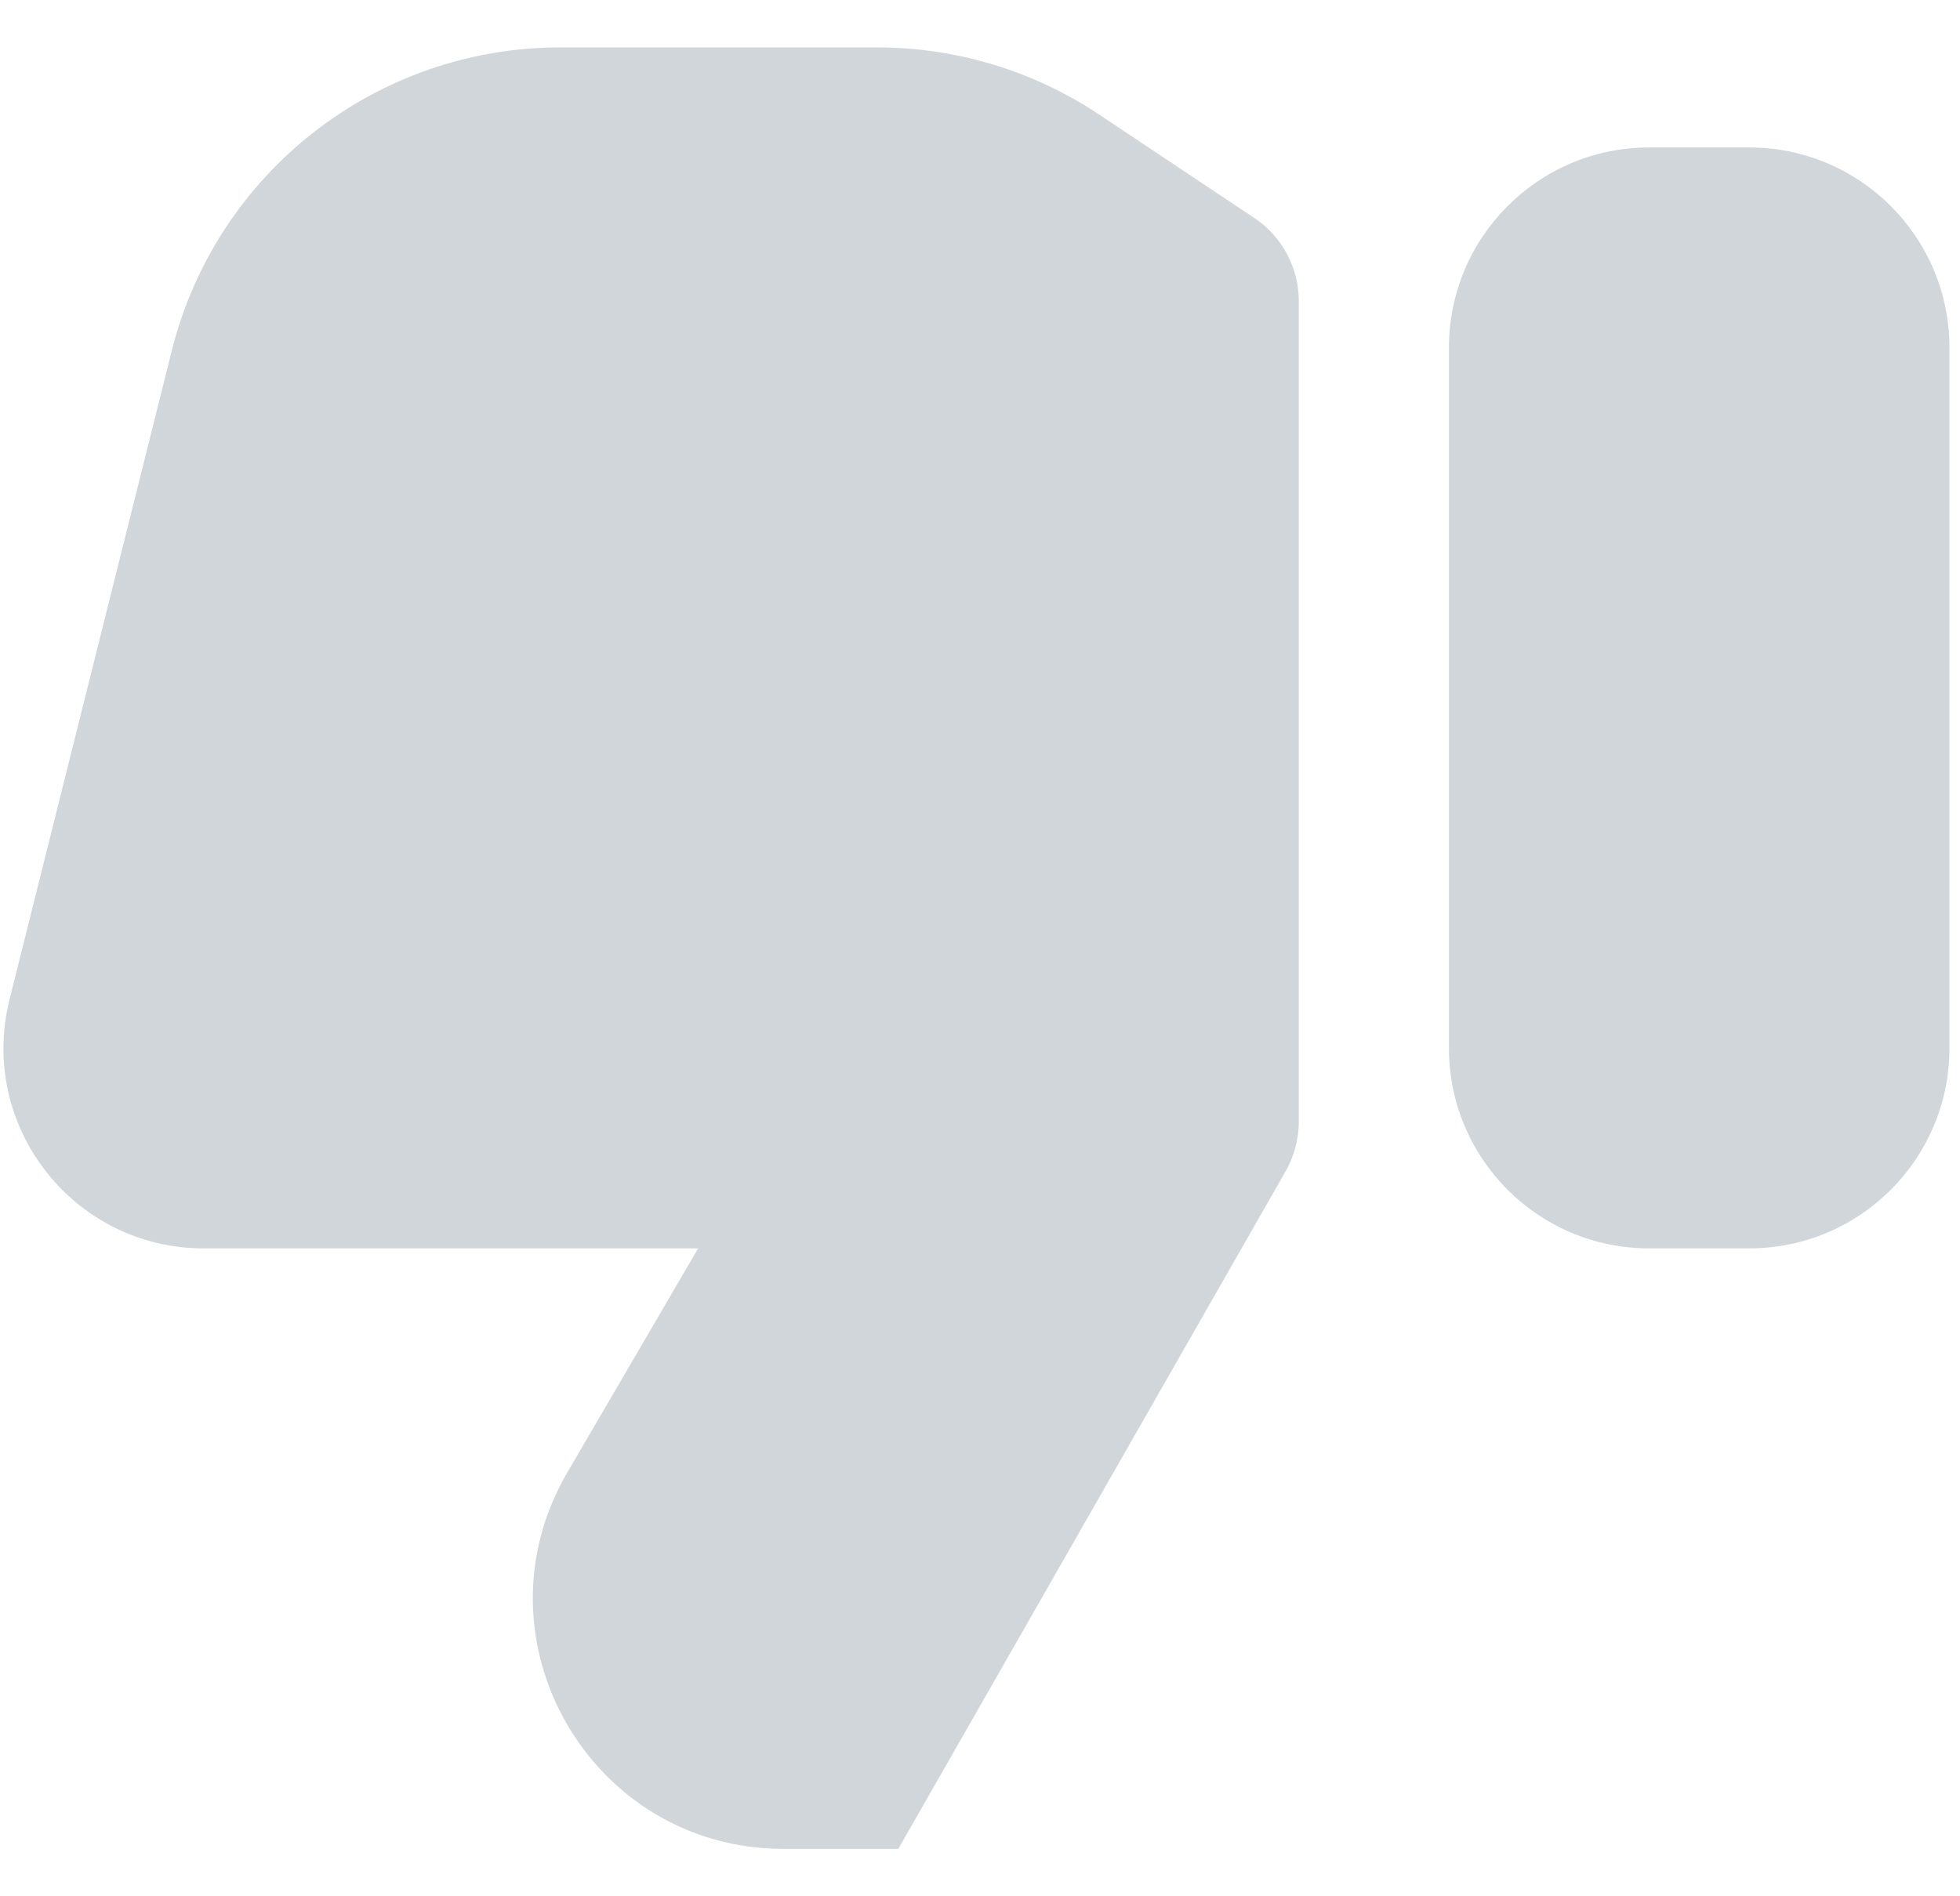<svg width="31" height="30" viewBox="0 0 31 30" fill="none" xmlns="http://www.w3.org/2000/svg">
<path fill-rule="evenodd" clip-rule="evenodd" d="M13.874 0.75H8.862C5.955 0.75 3.422 2.728 2.717 5.547L0.15 15.815C-0.349 17.814 1.162 19.75 3.222 19.75H11.042L8.972 23.297C7.433 25.936 9.337 29.25 12.392 29.25H14.208L20.333 18.532C20.47 18.293 20.542 18.022 20.542 17.746V4.764C20.542 4.235 20.277 3.74 19.837 3.447L17.387 1.814C16.347 1.12 15.124 0.75 13.874 0.75ZM27.667 19.75H26.083C24.334 19.75 22.917 18.332 22.917 16.583V5.5C22.917 3.751 24.334 2.333 26.083 2.333H27.667C29.416 2.333 30.833 3.751 30.833 5.5V16.583C30.833 18.332 29.416 19.75 27.667 19.75Z" fill="#D0D6DA"/>
</svg>
